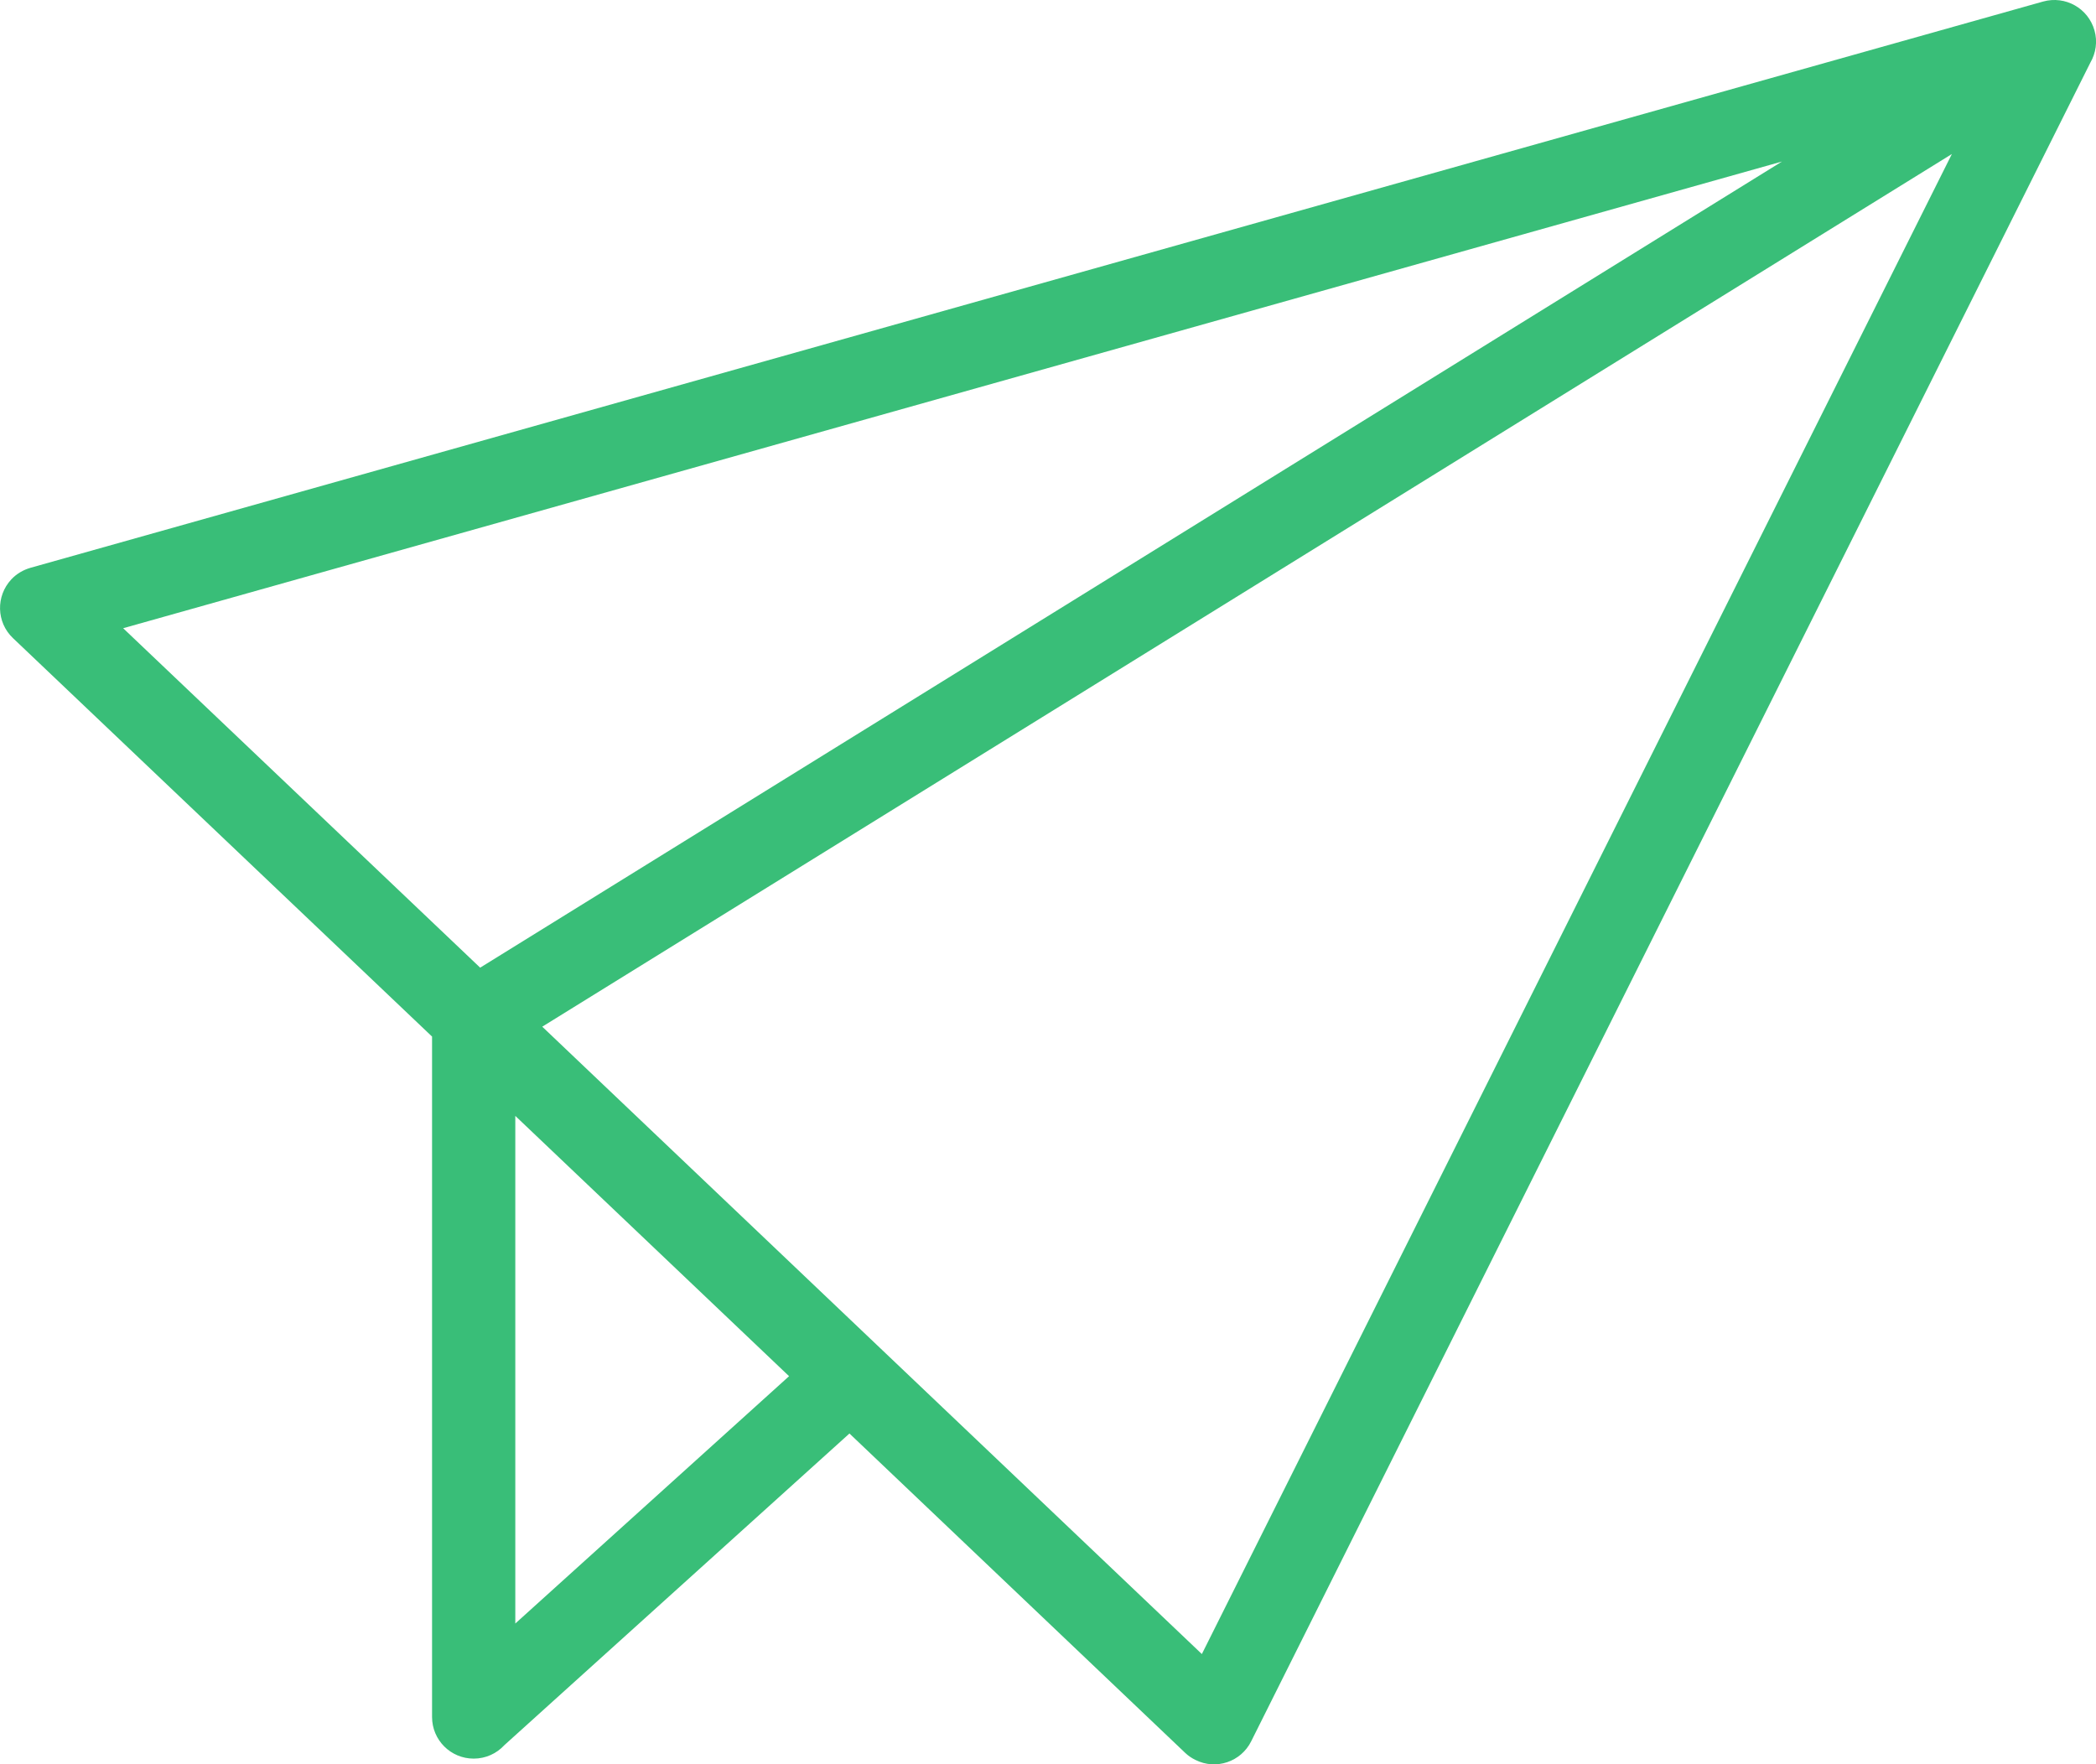 <?xml version="1.0" encoding="UTF-8" standalone="no"?>
<svg
   xmlns:dc="http://purl.org/dc/elements/1.1/"
   xmlns:cc="http://creativecommons.org/ns#"
   xmlns:rdf="http://www.w3.org/1999/02/22-rdf-syntax-ns#"
   xmlns:svg="http://www.w3.org/2000/svg"
   xmlns="http://www.w3.org/2000/svg"
   xmlns:sodipodi="http://sodipodi.sourceforge.net/DTD/sodipodi-0.dtd"
   xmlns:inkscape="http://www.inkscape.org/namespaces/inkscape"
   inkscape:version="1.0beta2 (unknown)"
   sodipodi:docname="paper-plane_green.svg"
   xml:space="preserve"
   style="enable-background:new 0 0 122.88 103.44"
   viewBox="0 0 122.88 103.44"
   y="0px"
   x="0px"
   id="Layer_1"
   version="1.1"><defs
     id="defs9" /><sodipodi:namedview
     inkscape:current-layer="Layer_1"
     inkscape:window-maximized="1"
     inkscape:window-y="27"
     inkscape:window-x="0"
     inkscape:cy="31.706651"
     inkscape:cx="12.90305"
     inkscape:zoom="4.1279968"
     showgrid="false"
     id="namedview7"
     inkscape:window-height="1053"
     inkscape:window-width="1920"
     inkscape:pageshadow="2"
     inkscape:pageopacity="0"
     guidetolerance="10"
     gridtolerance="10"
     objecttolerance="10"
     borderopacity="1"
     inkscape:document-rotation="0"
     bordercolor="#666666"
     pagecolor="#ffffff" /><g
     style="fill:#39be78;fill-opacity:1"
     id="g4"><path
       style="fill:#39be78;fill-opacity:1"
       inkscape:connector-curvature="0"
       id="path2"
       d="M 69.49,102.77 49.8,84.04 29.57,102.31 c -0.45,0.49 -1.09,0.79 -1.8,0.79 -1.35,0 -2.44,-1.09 -2.44,-2.44 V 60.77 L 0.76,37.41 c -0.98,-0.93 -1.01,-2.47 -0.09,-3.45 0.31,-0.33 0.7,-0.55 1.11,-0.67 v 0 l 118,-33.2 c 1.3,-0.36 2.64,0.39 3.01,1.69 0.19,0.66 0.08,1.34 -0.24,1.89 l -49.2,98.42 c -0.6,1.2 -2.06,1.69 -3.26,1.09 -0.23,-0.11 -0.43,-0.25 -0.6,-0.41 z M 46.26,80.68 30.21,65.42 V 95.18 Z M 28.15,56.73 104.47,9.47 7.22,36.83 Z M 114.43,9.03 31.79,60.19 70.46,96.97 Z" /></g></svg>
